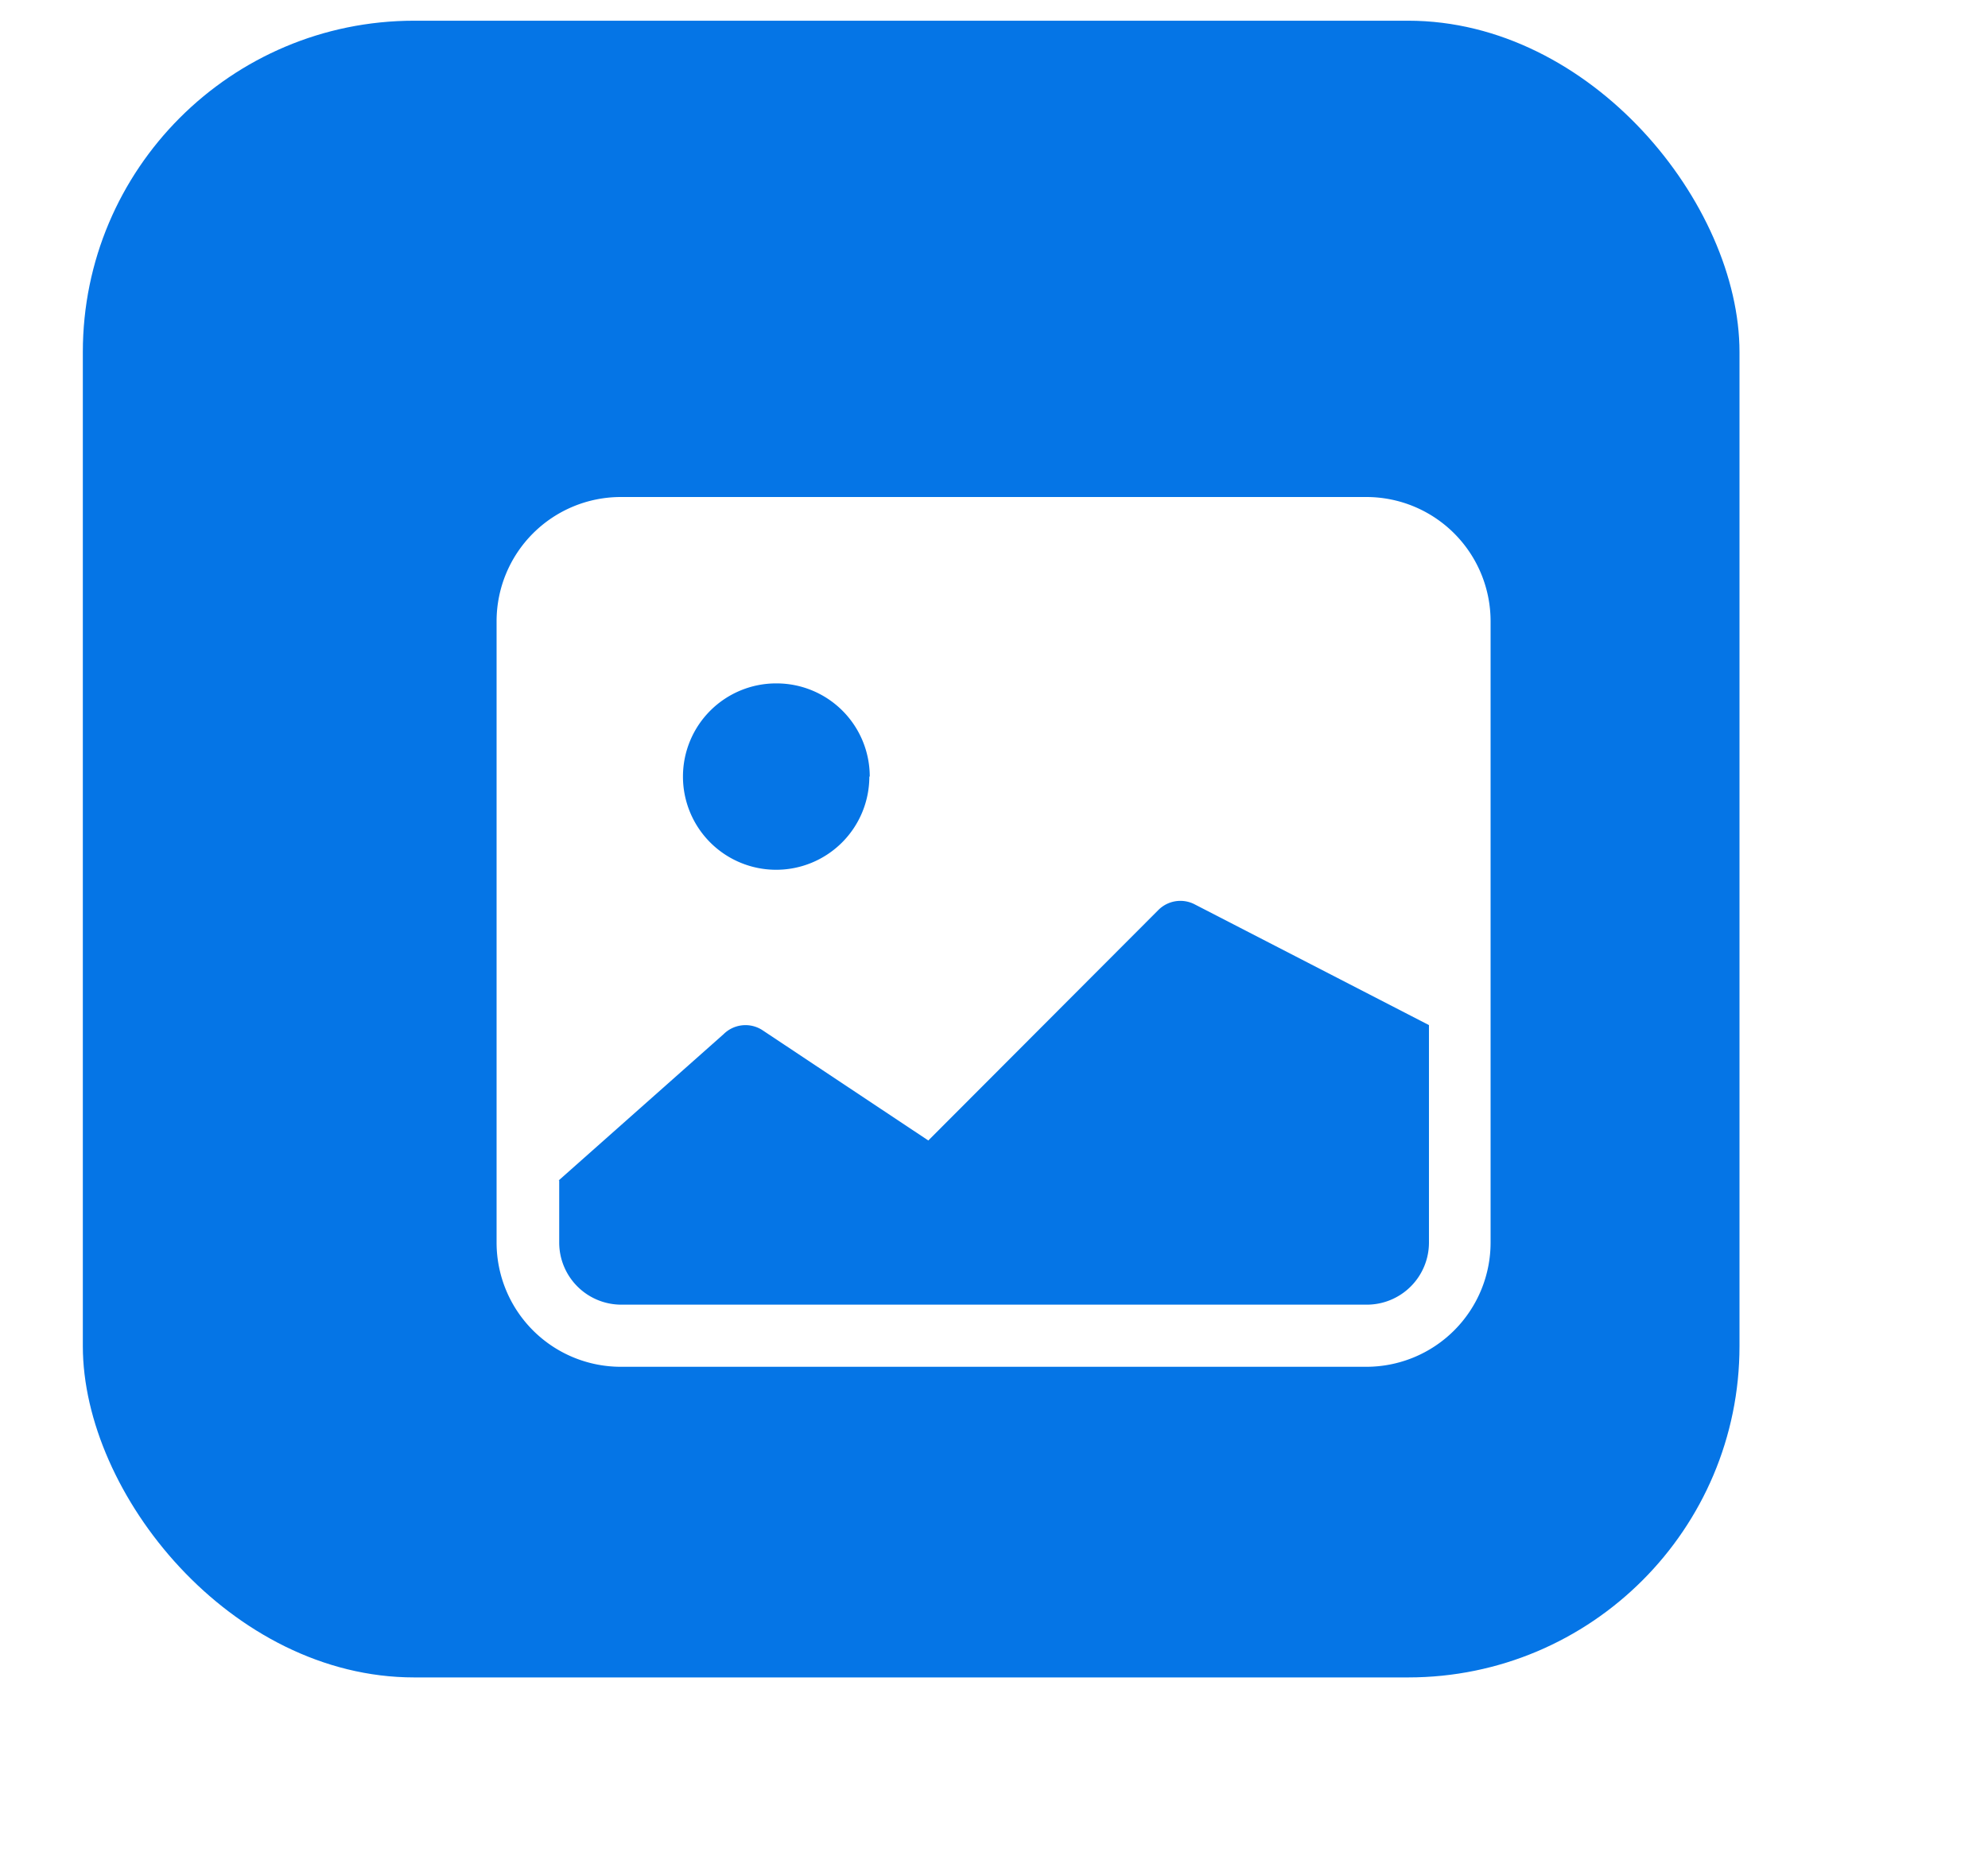 <svg xmlns="http://www.w3.org/2000/svg" xmlns:xlink="http://www.w3.org/1999/xlink" width="24" height="22.5" viewBox="0 0 24 22.5">
  <defs>
    <filter id="패스_644" x="0" y="0" width="24" height="22.5" filterUnits="userSpaceOnUse">
      <feOffset dx="1" dy="1" input="SourceAlpha"/>
      <feGaussianBlur stdDeviation="2" result="blur"/>
      <feFlood flood-opacity="0.161"/>
      <feComposite operator="in" in2="blur"/>
      <feComposite in="SourceGraphic"/>
    </filter>
  </defs>
  <g id="그룹_2082" data-name="그룹 2082" transform="translate(-3365 -1804.75)">
    <rect id="ZIP_아이콘" data-name="ZIP 아이콘" width="20" height="20" rx="4" transform="translate(3366 1805)" fill="#0575e6"/>
    <g id="image-fill" transform="translate(3369.995 1807.5)">
      <g transform="matrix(1, 0, 0, 1, -5, -2.75)" filter="url(#패스_644)">
        <path id="패스_644-2" data-name="패스 644" d="M0,3.75a1.5,1.5,0,0,1,1.5-1.5h9A1.5,1.5,0,0,1,12,3.75v7.5a1.5,1.5,0,0,1-1.5,1.5h-9a1.5,1.5,0,0,1-1.5-1.5V3.75Zm.75,6.75L2.74,8.735a.375.375,0,0,1,.472-.047l2,1.33L7.99,7.235a.375.375,0,0,1,.433-.07l2.833,1.46V11.25a.75.75,0,0,1-.75.75h-9a.75.75,0,0,1-.75-.75V10.5Zm3.75-4.875A1.125,1.125,0,1,1,3.38,4.5,1.125,1.125,0,0,1,4.505,5.625Z" transform="translate(5 2.75)" fill="#fff" fill-rule="evenodd"/>
      </g>
    </g>
  </g>
</svg>
